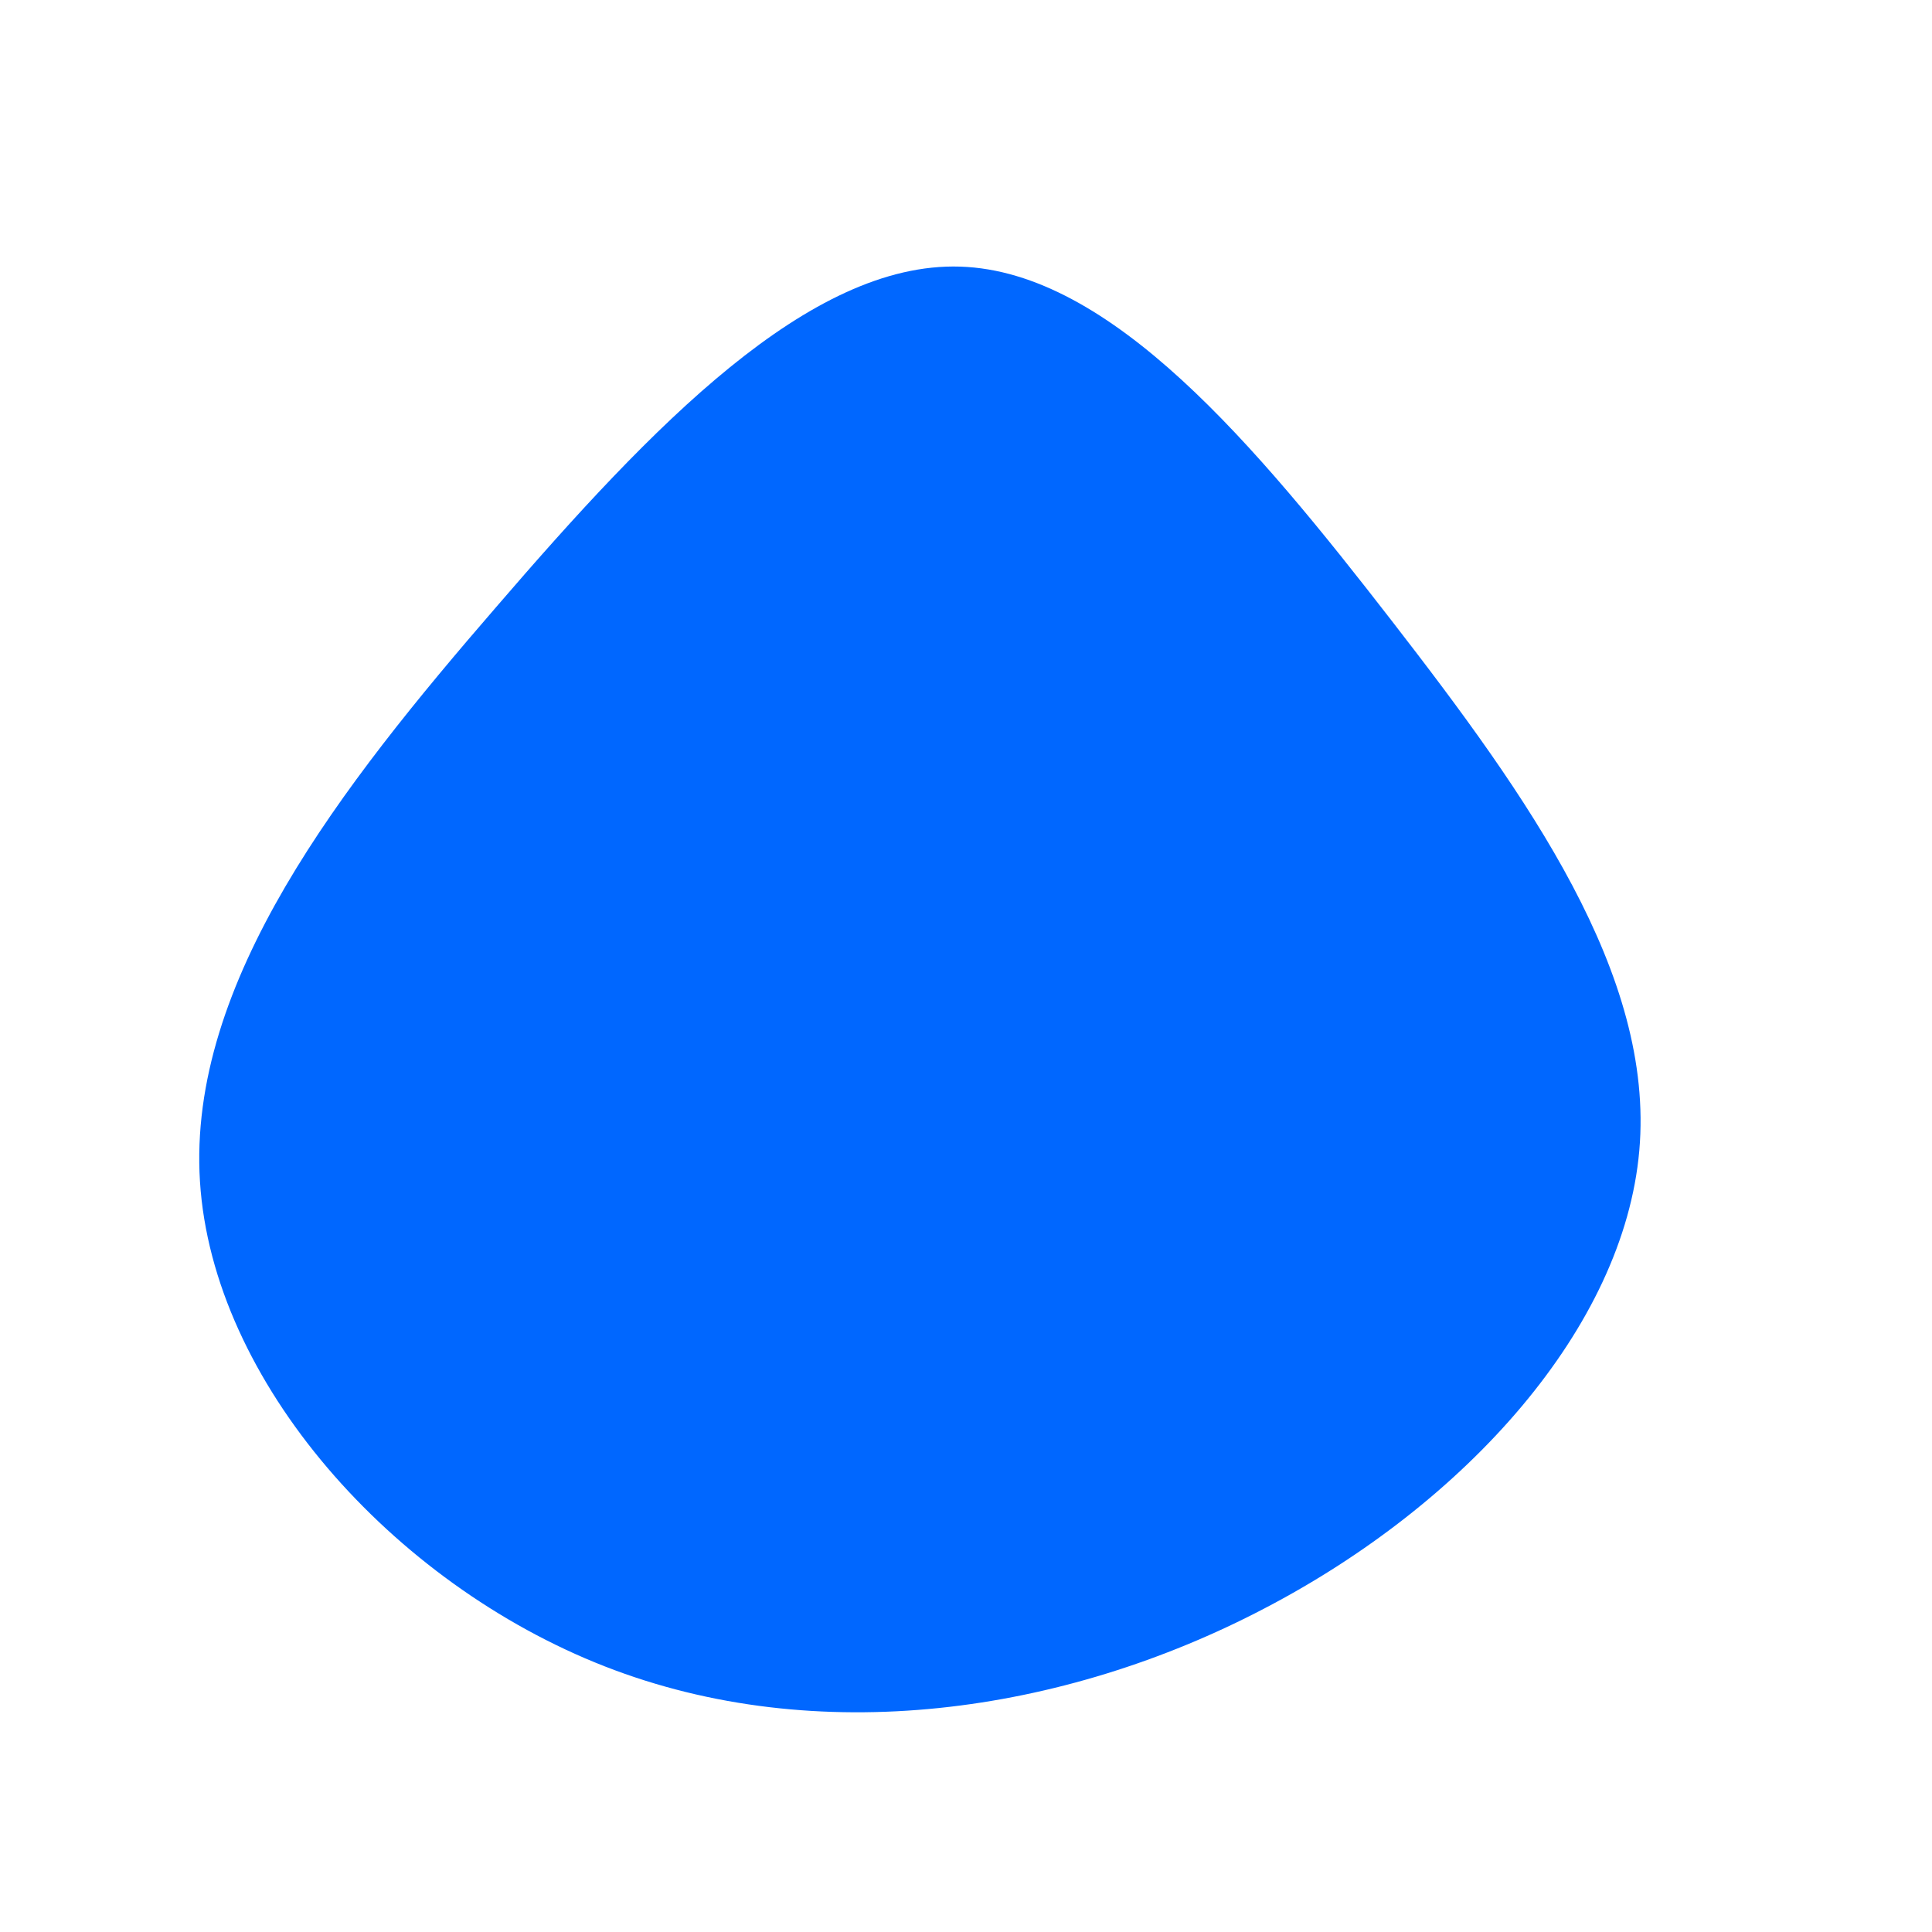 <?xml version="1.0" standalone="no"?>
<svg viewBox="0 0 200 200" xmlns="http://www.w3.org/2000/svg">
  <path fill="#0067FF" d="M44.1,-35.7C58.2,-17.5,71.3,0.9,69.7,19.1C68.1,37.4,51.8,55.6,30.9,66.5C10.1,77.4,-15.4,81.1,-37.4,72.5C-59.4,63.9,-78,43,-79.3,22.3C-80.6,1.7,-64.7,-18.6,-48.6,-37.2C-32.5,-55.9,-16.2,-72.9,-0.6,-72.4C15,-71.9,30,-53.9,44.1,-35.7Z" transform="translate(100 100)" />
</svg>
